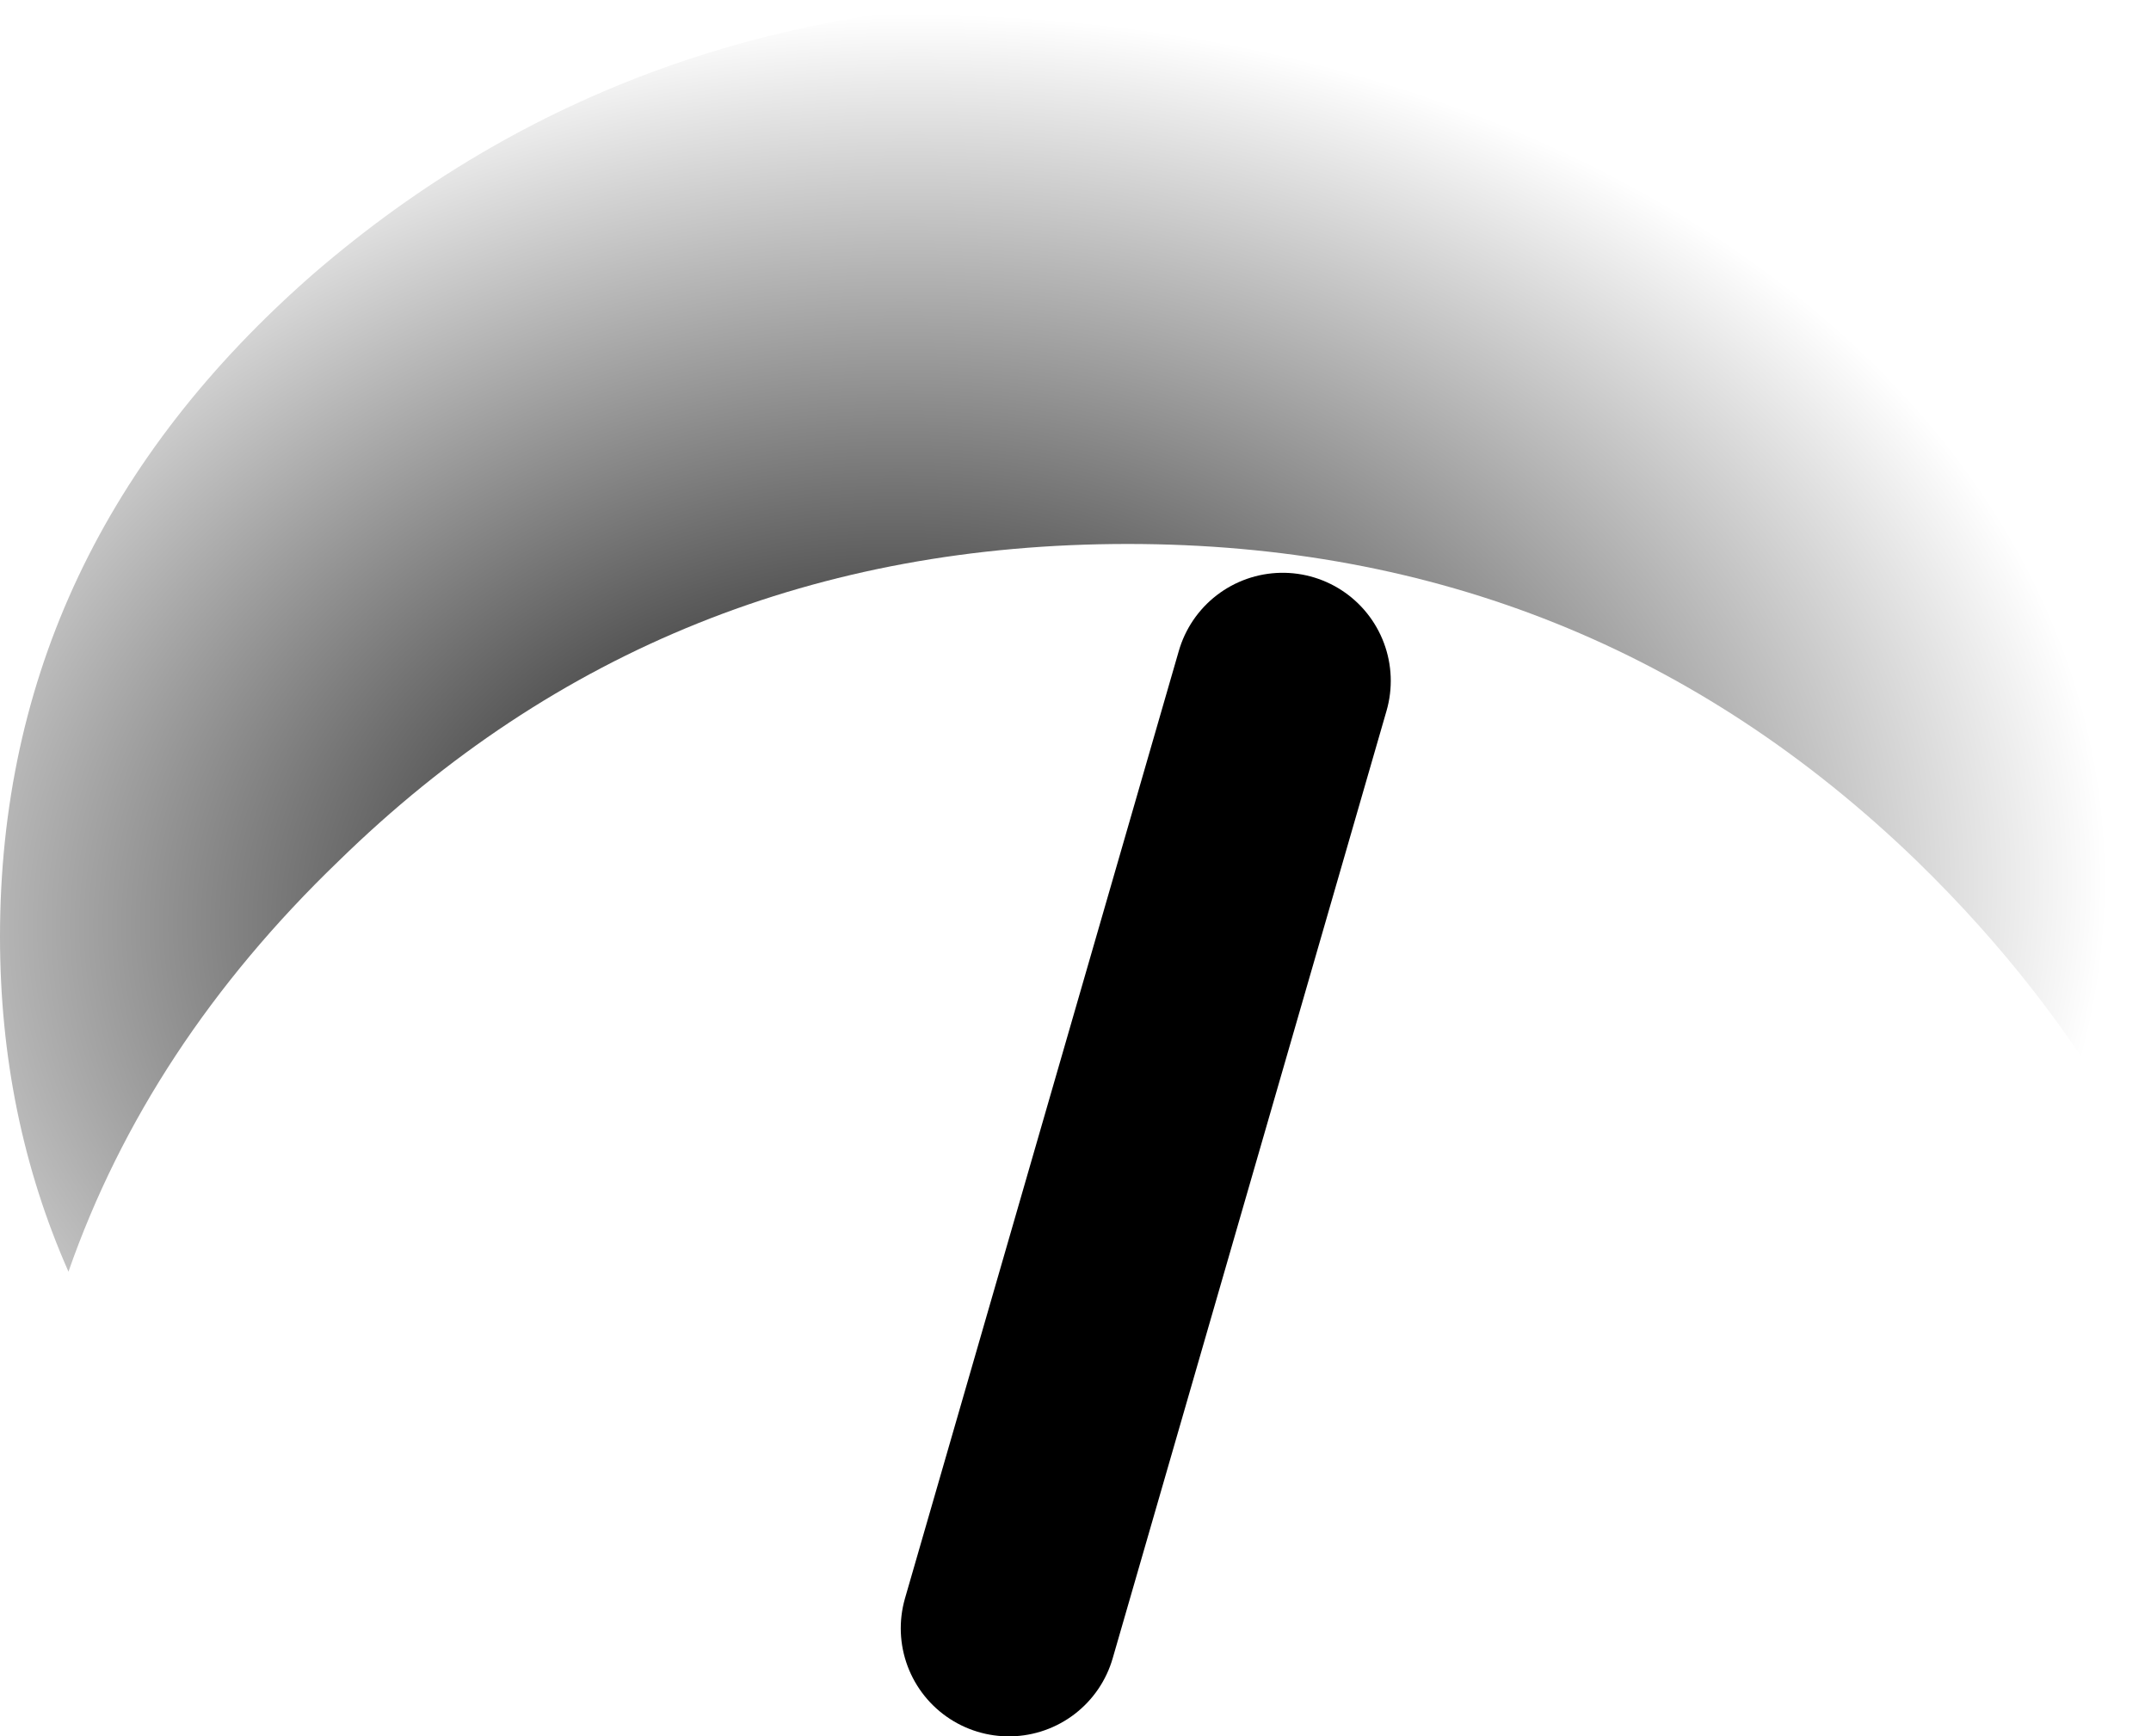 <?xml version="1.0" encoding="UTF-8" standalone="no"?>
<svg xmlns:ffdec="https://www.free-decompiler.com/flash" xmlns:xlink="http://www.w3.org/1999/xlink" ffdec:objectType="shape" height="24.1px" width="29.85px" xmlns="http://www.w3.org/2000/svg">
  <g transform="matrix(1.0, 0.0, 0.0, 1.0, 0.0, 0.0)">
    <path d="M0.0 13.0 Q0.0 7.6 4.35 3.8 8.75 0.0 14.9 0.0 21.1 0.0 25.45 3.8 29.85 7.6 29.85 13.0 L29.55 15.75 Q28.4 13.7 26.6 11.95 22.05 7.55 15.65 7.55 9.2 7.55 4.7 11.95 2.05 14.5 0.95 17.65 0.0 15.5 0.0 13.0" fill="url(#gradient0)" fill-rule="evenodd" stroke="none"/>
    <path d="M14.0 22.6 L17.8 9.45" fill="none" stroke="#000000" stroke-linecap="round" stroke-linejoin="round" stroke-width="3.0"/>
  </g>
  <defs>
    <radialGradient cx="0" cy="0" gradientTransform="matrix(-7.0E-4, -0.016, 0.022, -0.001, 12.2, 12.6)" gradientUnits="userSpaceOnUse" id="gradient0" r="819.2" spreadMethod="pad">
      <stop offset="0.027" stop-color="#000000"/>
      <stop offset="0.945" stop-color="#000000" stop-opacity="0.0"/>
    </radialGradient>
  </defs>
</svg>
